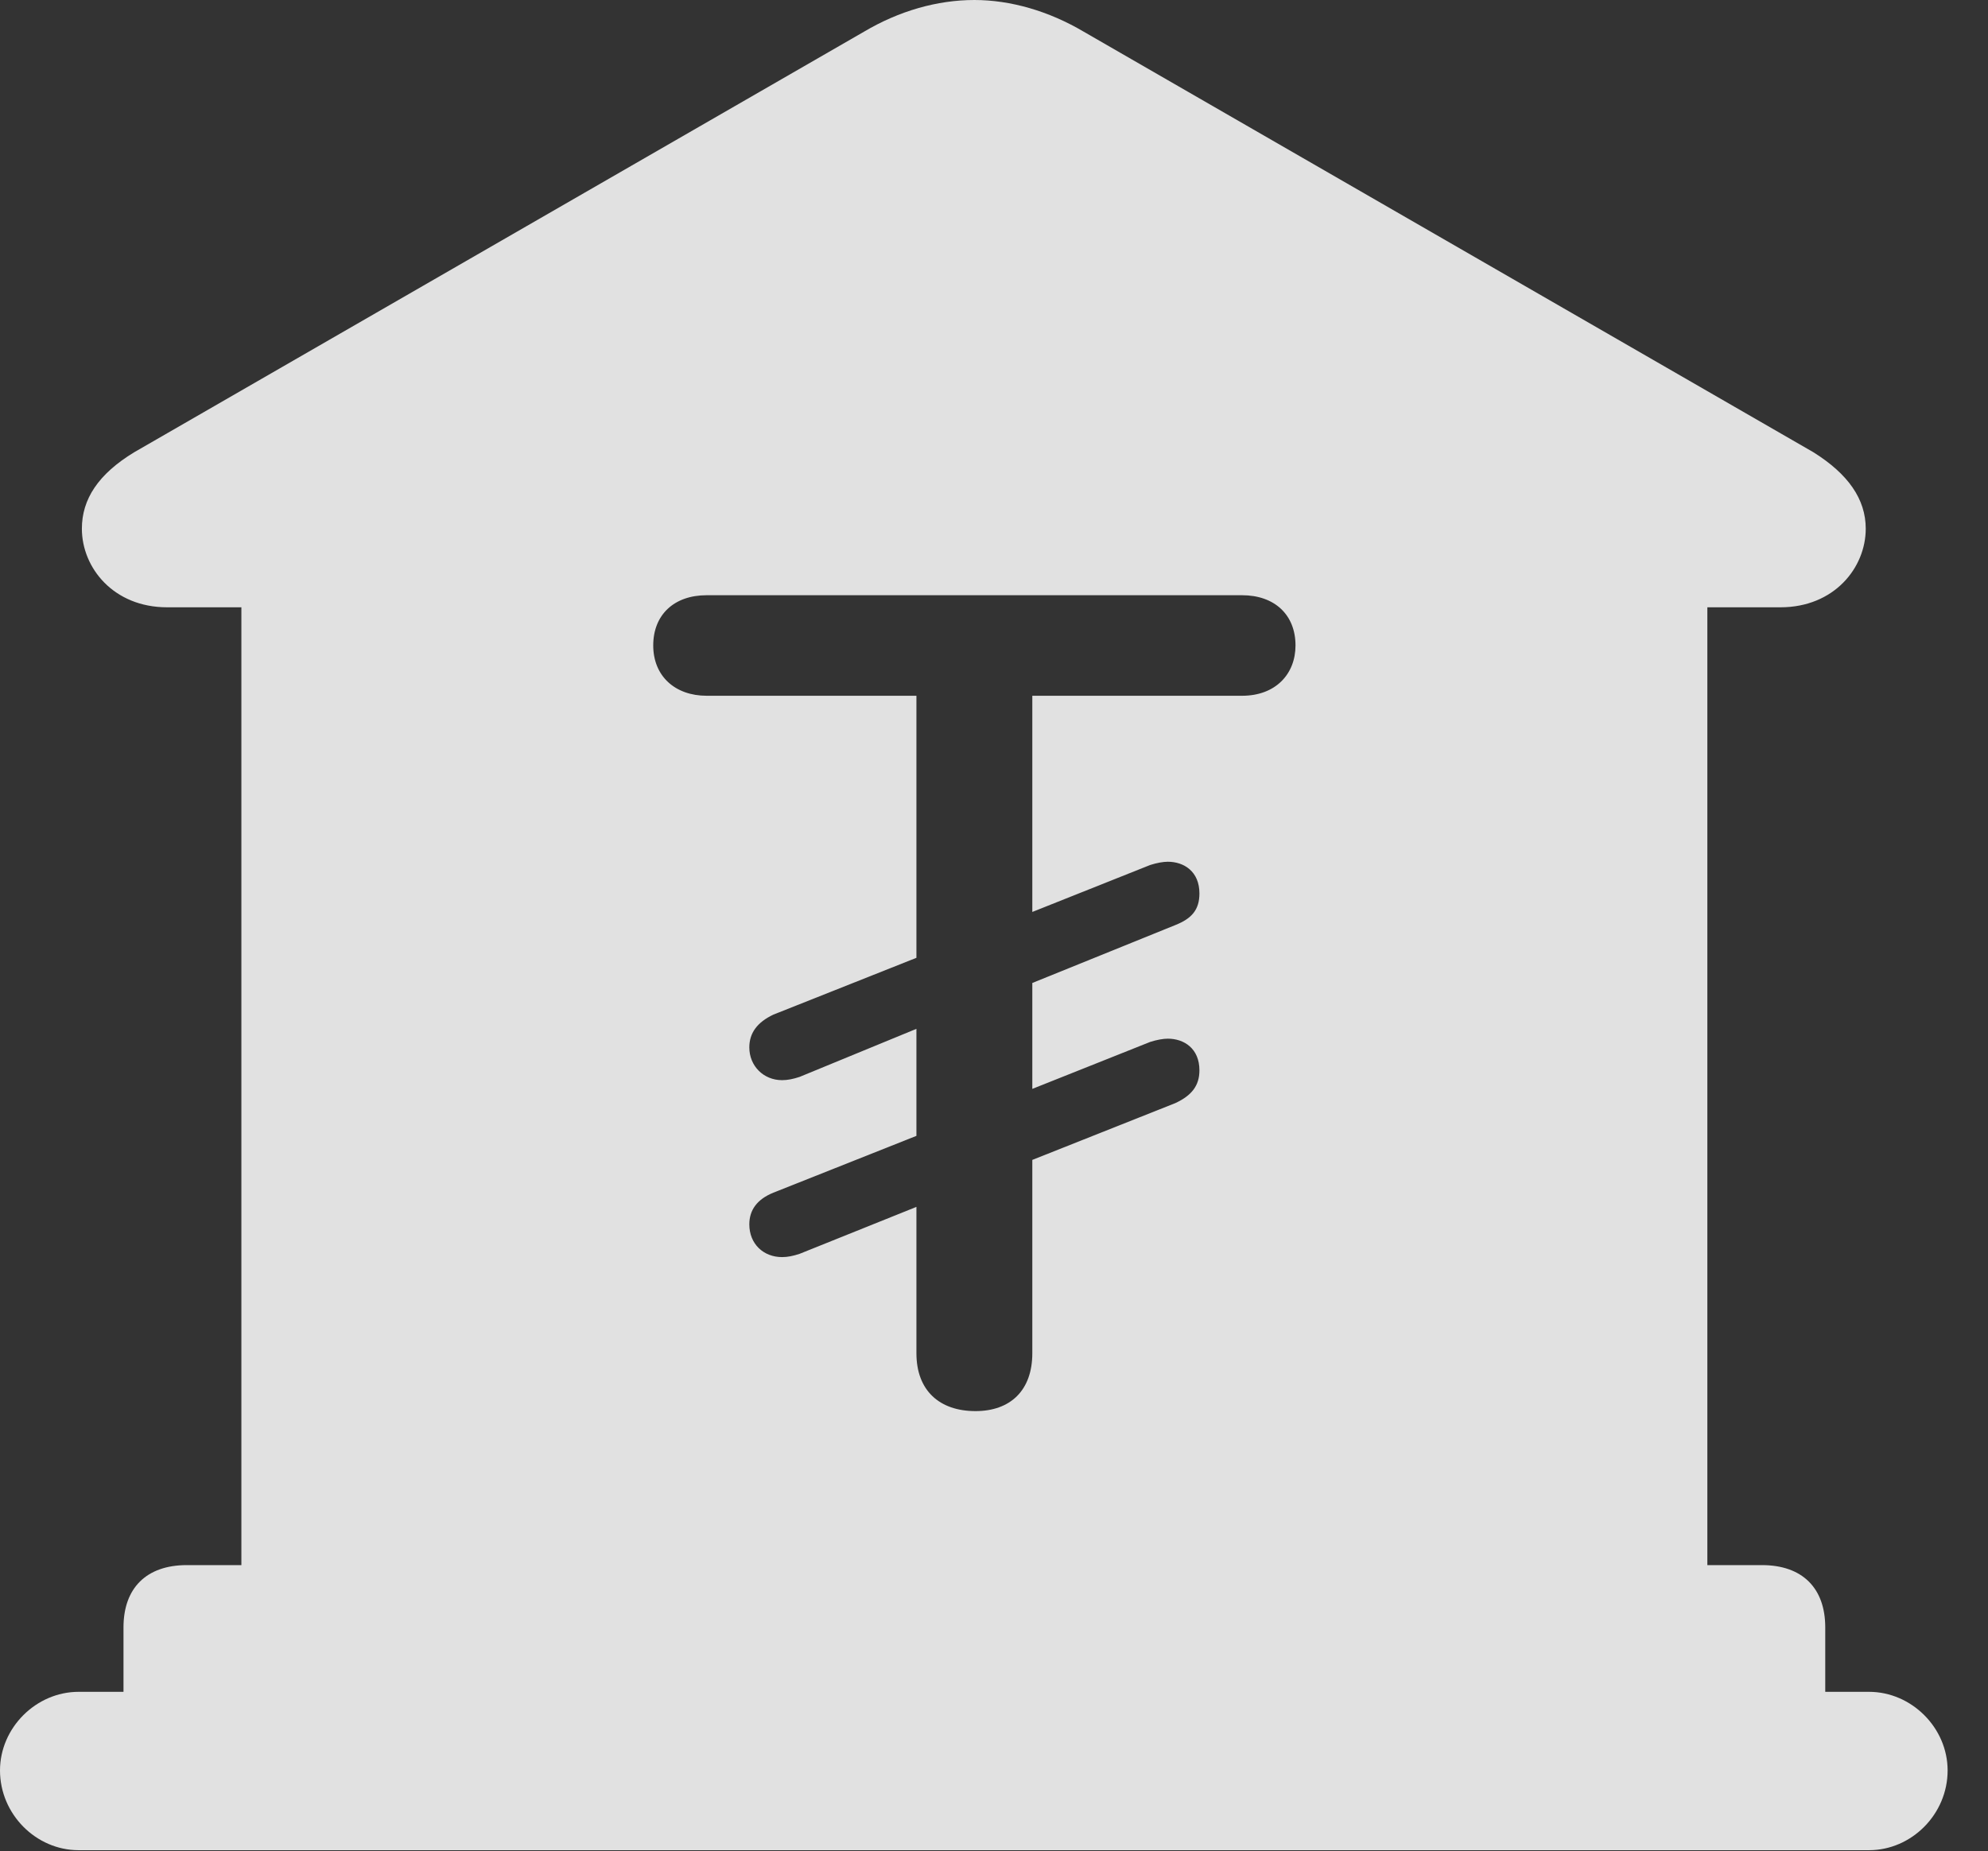 <?xml version="1.0" encoding="UTF-8"?>
<!--Generator: Apple Native CoreSVG 341-->
<!DOCTYPE svg
PUBLIC "-//W3C//DTD SVG 1.1//EN"
       "http://www.w3.org/Graphics/SVG/1.1/DTD/svg11.dtd">
<svg version="1.1" xmlns="http://www.w3.org/2000/svg" xmlns:xlink="http://www.w3.org/1999/xlink" viewBox="0 0 17.773 16.553">
 <rect x="0" y="0" width="17.773" height="16.553" fill="#333333" stroke="none"/>
 <g>
  <rect height="16.553" opacity="0" width="17.773" x="0" y="0"/>
  <path d="M9.688 0.283L16.211 4.043C16.523 4.238 16.68 4.463 16.68 4.727C16.68 5.078 16.396 5.43 15.918 5.43L15.264 5.43L15.264 13.994L15.752 13.994C16.113 13.994 16.318 14.199 16.318 14.551L16.318 15.127L16.709 15.127C17.09 15.127 17.412 15.449 17.412 15.83C17.412 16.221 17.09 16.543 16.709 16.543L0.703 16.543C0.322 16.543 0 16.221 0 15.83C0 15.449 0.322 15.127 0.703 15.127L1.104 15.127L1.104 14.551C1.104 14.199 1.309 13.994 1.67 13.994L2.158 13.994L2.158 5.43L1.494 5.43C1.016 5.43 0.732 5.078 0.732 4.727C0.732 4.463 0.879 4.238 1.201 4.043L7.725 0.283C8.037 0.098 8.379 0 8.711 0C9.033 0 9.375 0.098 9.688 0.283ZM6.318 5.322C6.025 5.322 5.84 5.498 5.84 5.771C5.84 6.045 6.035 6.221 6.318 6.221L8.193 6.221L8.193 8.564L6.914 9.072C6.768 9.141 6.699 9.238 6.699 9.365C6.699 9.531 6.826 9.658 6.992 9.658C7.041 9.658 7.09 9.648 7.148 9.629L8.193 9.199L8.193 10.156L6.914 10.664C6.768 10.723 6.699 10.82 6.699 10.947C6.699 11.123 6.826 11.24 6.992 11.24C7.041 11.24 7.09 11.23 7.148 11.211L8.193 10.791L8.193 12.1C8.193 12.432 8.398 12.617 8.721 12.617C9.033 12.617 9.229 12.432 9.229 12.1L9.229 10.371L10.508 9.863C10.654 9.795 10.723 9.707 10.723 9.57C10.723 9.375 10.586 9.287 10.44 9.287C10.4 9.287 10.342 9.297 10.283 9.316L9.229 9.736L9.229 8.789L10.508 8.271C10.654 8.213 10.723 8.135 10.723 7.988C10.723 7.793 10.586 7.705 10.44 7.705C10.4 7.705 10.342 7.715 10.283 7.734L9.229 8.154L9.229 6.221L11.104 6.221C11.406 6.221 11.582 6.025 11.582 5.771C11.582 5.498 11.396 5.322 11.104 5.322Z" fill="white" fill-opacity="0.85"/>
 </g>
</svg>
